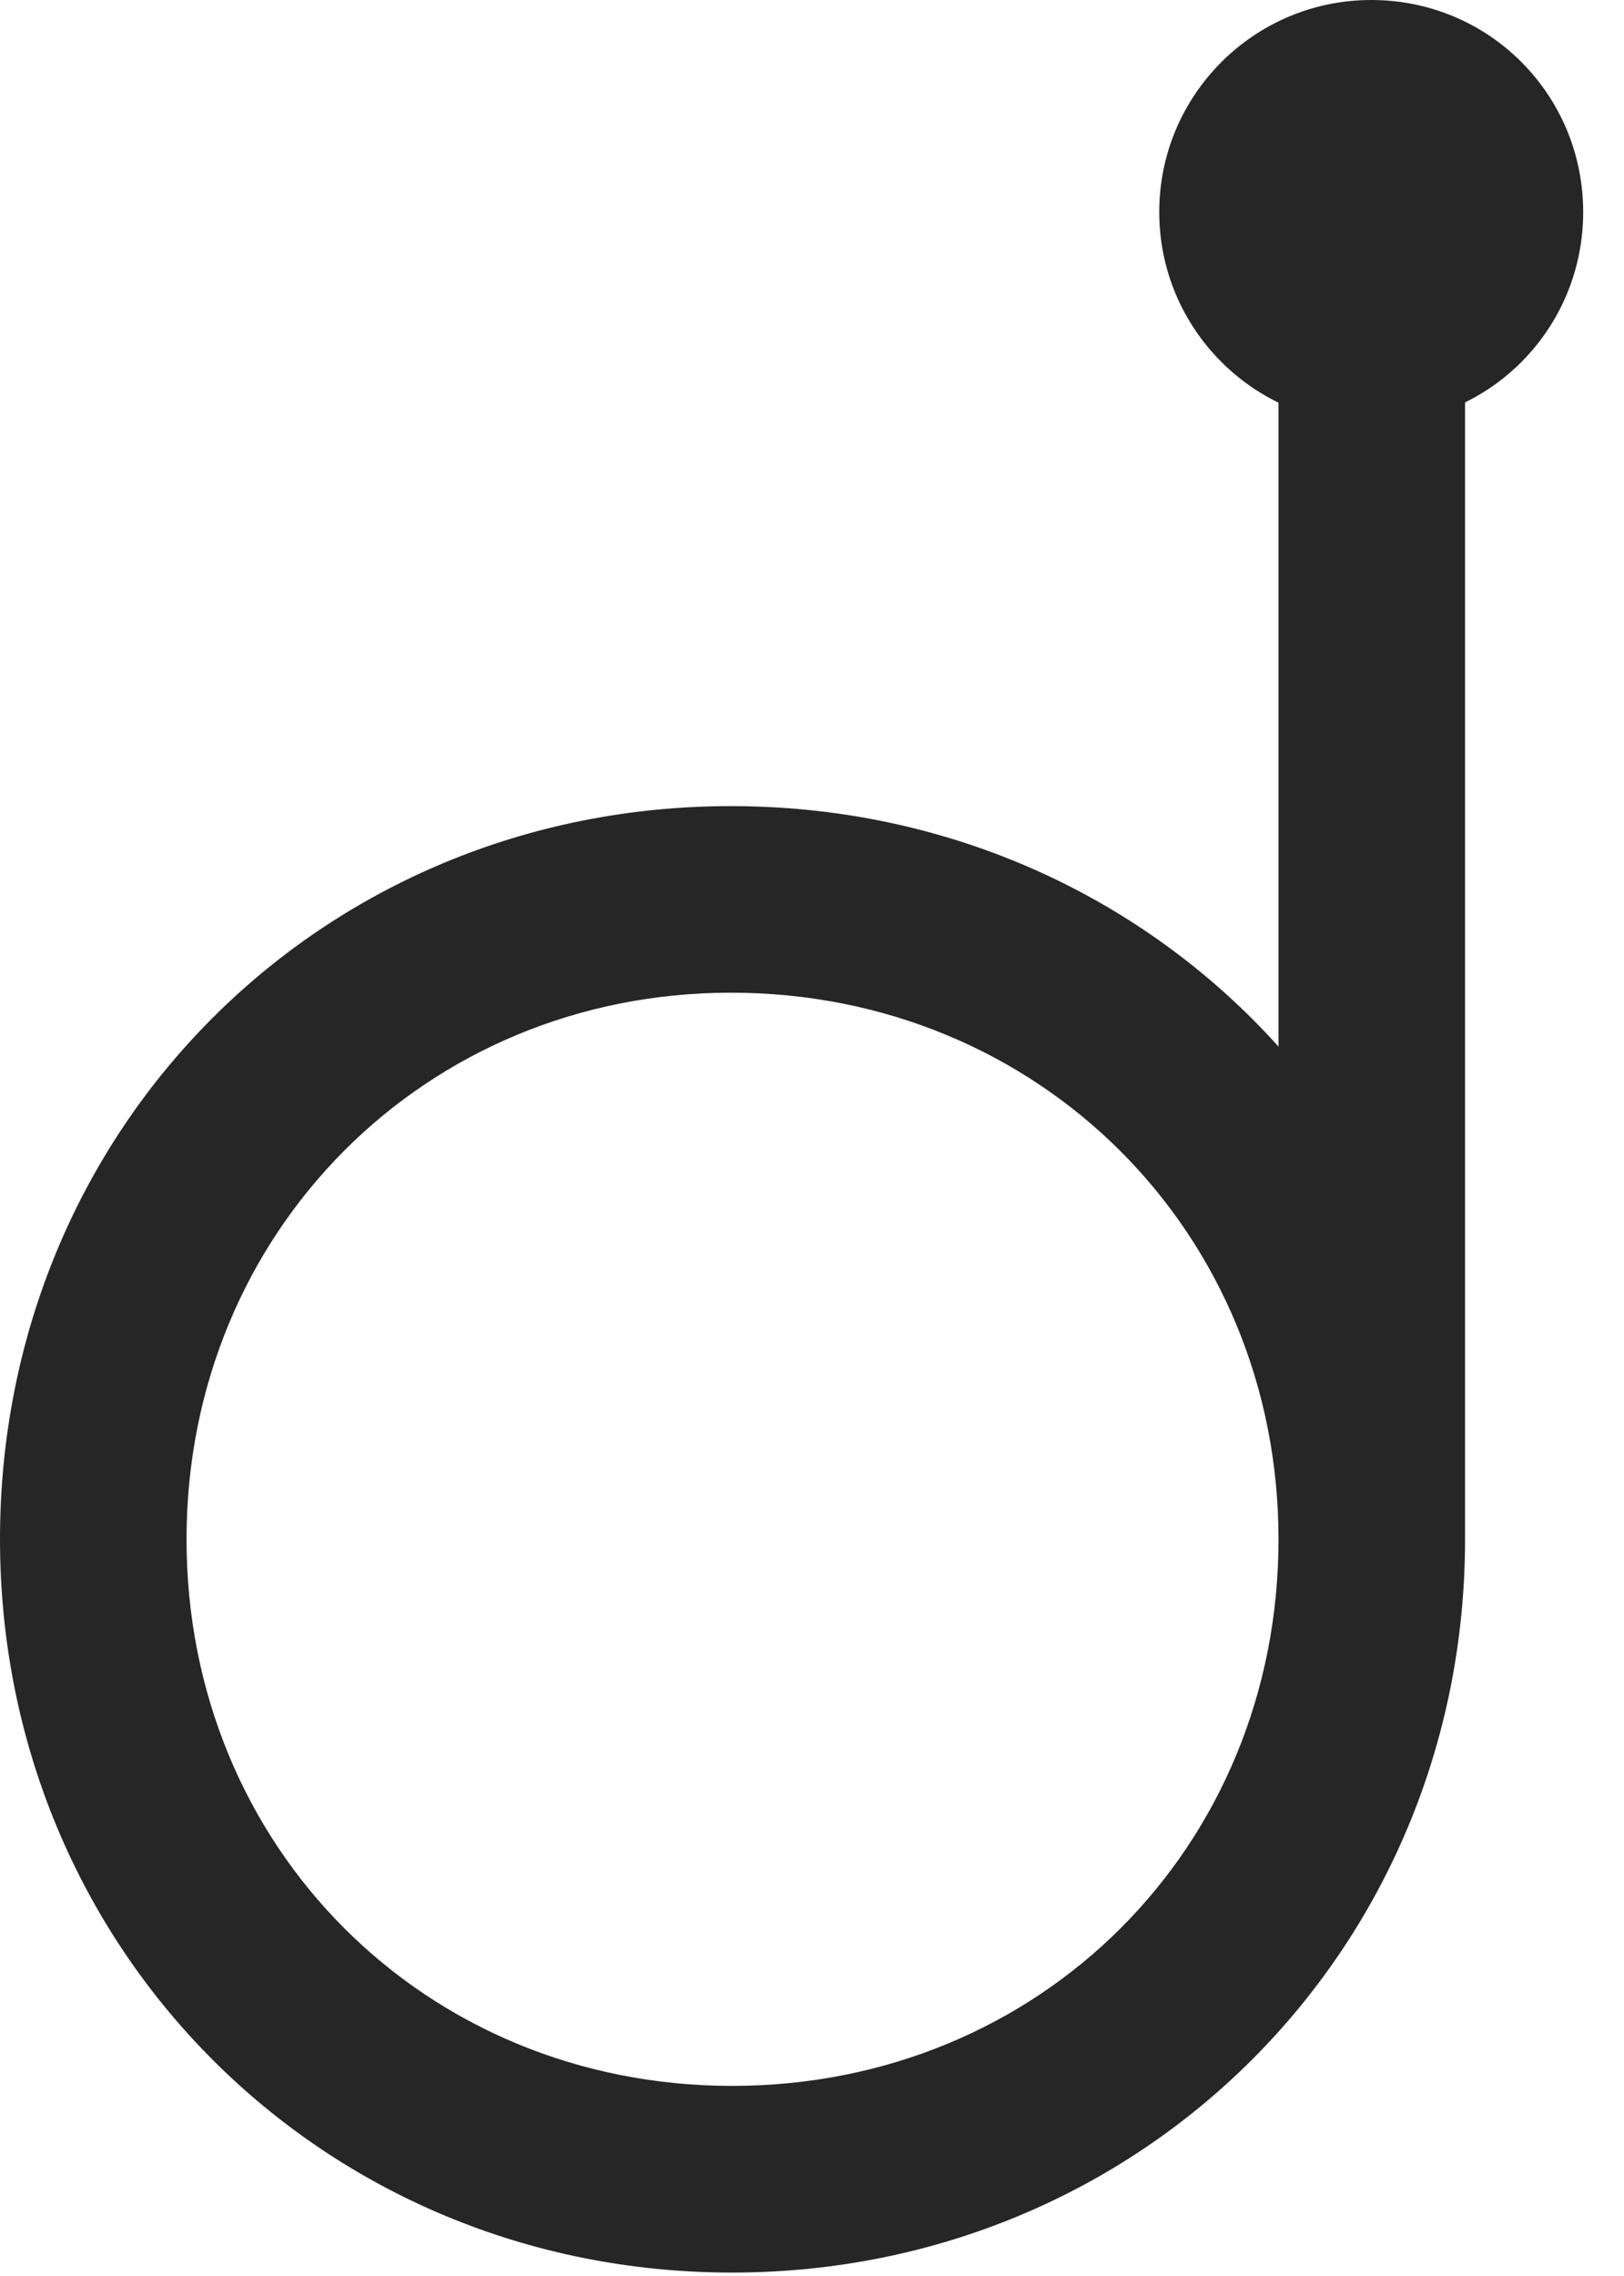 <?xml version="1.0" encoding="UTF-8"?>
<!--Generator: Apple Native CoreSVG 326-->
<!DOCTYPE svg
PUBLIC "-//W3C//DTD SVG 1.1//EN"
       "http://www.w3.org/Graphics/SVG/1.1/DTD/svg11.dtd">
<svg version="1.1" xmlns="http://www.w3.org/2000/svg" xmlns:xlink="http://www.w3.org/1999/xlink" viewBox="0 0 14.365 20.127">
 <g>
  <rect height="20.127" opacity="0" width="14.365" x="0" y="0"/>
  <path d="M6.475 20.098C10.098 20.098 12.959 17.236 12.959 13.613C12.959 9.98 10.098 7.129 6.465 7.129C2.842 7.129 0 9.98 0 13.613C0 17.236 2.852 20.098 6.475 20.098ZM6.475 18.447C3.76 18.447 1.65 16.338 1.65 13.613C1.65 10.898 3.76 8.779 6.465 8.779C9.189 8.779 11.309 10.898 11.309 13.613C11.309 16.338 9.199 18.447 6.475 18.447ZM11.309 13.613L12.959 13.613L12.959 2.676L11.309 2.676ZM12.129 3.75C13.174 3.75 14.004 2.91 14.004 1.875C14.004 0.84 13.174 0 12.129 0C11.094 0 10.254 0.84 10.254 1.875C10.254 2.91 11.094 3.75 12.129 3.75Z" fill="black" fill-opacity="0.85"/>
 </g>
</svg>
